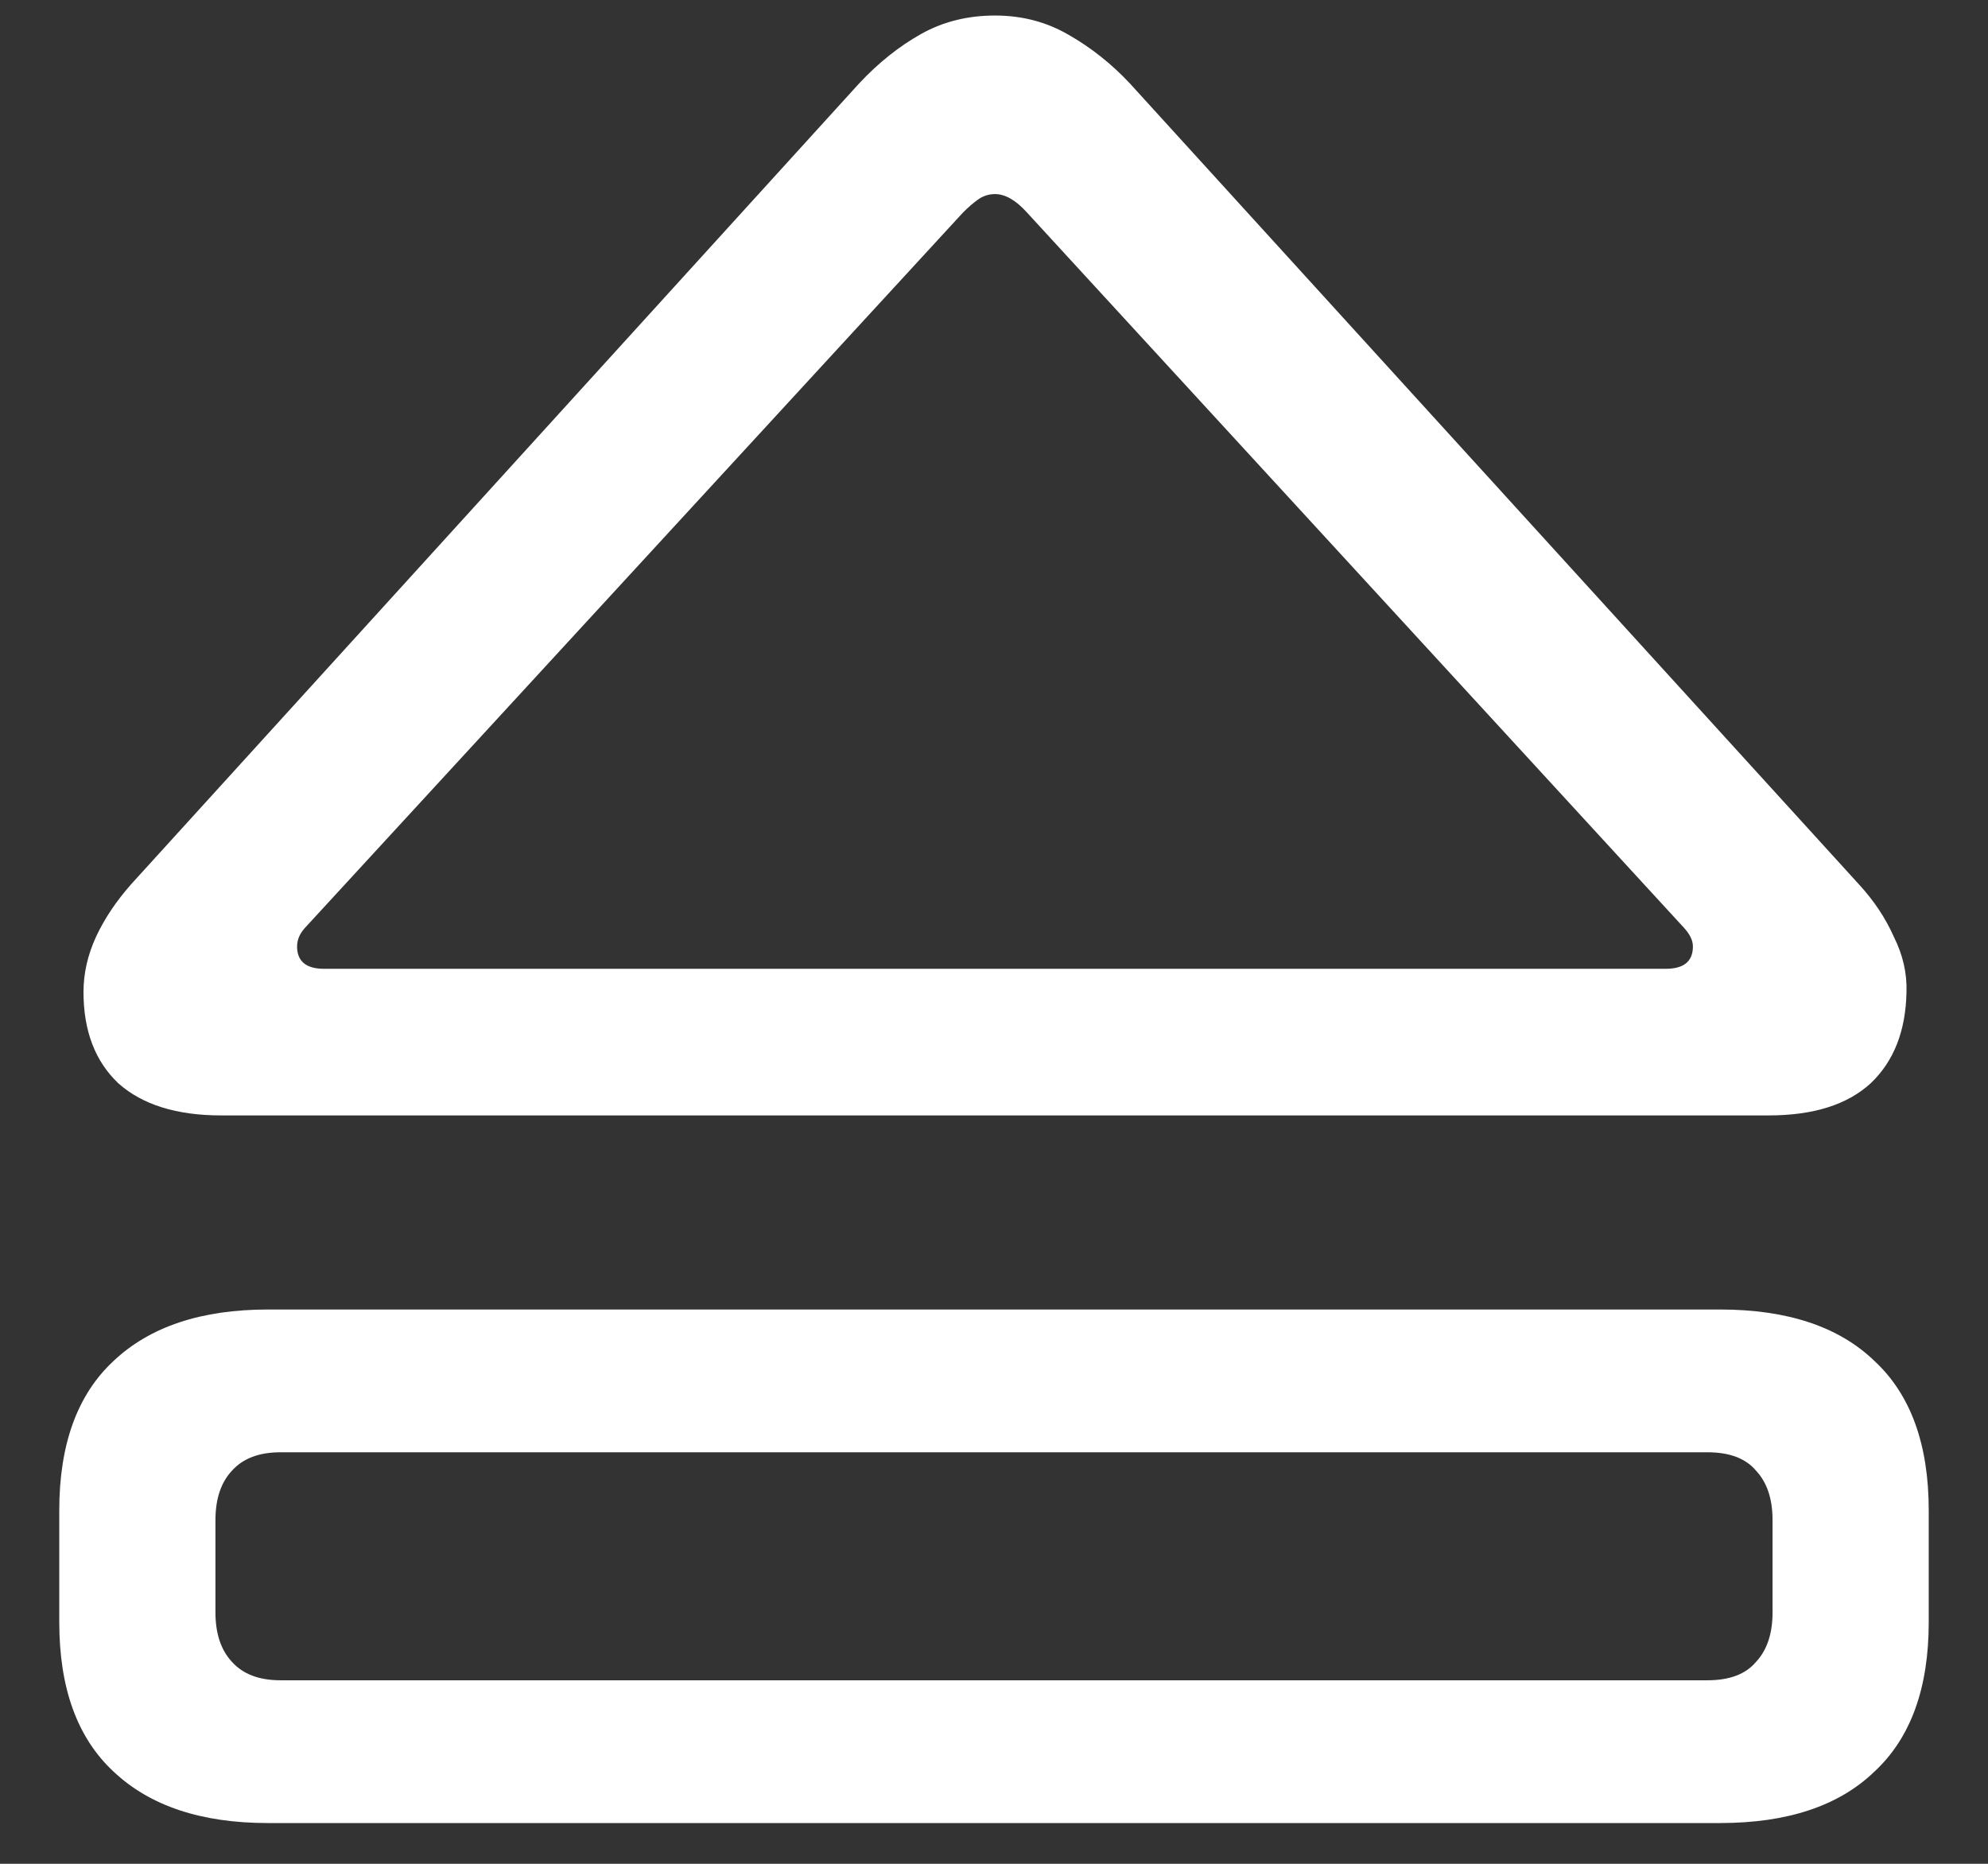 <svg width="16" height="15" viewBox="0 0 16 15" fill="none" xmlns="http://www.w3.org/2000/svg">
<rect x="0" y="0" width="16" height="15" fill="#333333" stroke="none"/>
<path d="M1.781 8.977H14.234C14.594 8.977 14.867 8.891 15.055 8.719C15.242 8.542 15.338 8.297 15.344 7.984C15.349 7.833 15.315 7.685 15.242 7.539C15.175 7.388 15.081 7.247 14.961 7.117L9.094 0.672C8.948 0.516 8.784 0.385 8.602 0.281C8.424 0.177 8.227 0.125 8.008 0.125C7.789 0.125 7.591 0.174 7.414 0.273C7.237 0.372 7.07 0.505 6.914 0.672L1.055 7.117C0.935 7.253 0.841 7.393 0.773 7.539C0.706 7.685 0.672 7.833 0.672 7.984C0.672 8.297 0.766 8.542 0.953 8.719C1.146 8.891 1.422 8.977 1.781 8.977ZM2.609 7.797C2.464 7.797 2.391 7.737 2.391 7.617C2.391 7.565 2.411 7.516 2.453 7.469L7.75 1.711C7.792 1.669 7.831 1.635 7.867 1.609C7.909 1.578 7.956 1.562 8.008 1.562C8.091 1.562 8.177 1.612 8.266 1.711L13.555 7.469C13.602 7.521 13.625 7.57 13.625 7.617C13.625 7.737 13.552 7.797 13.406 7.797H2.609ZM2.156 14.672H13.844C14.385 14.672 14.8 14.534 15.086 14.258C15.378 13.987 15.523 13.586 15.523 13.055V12.156C15.523 11.625 15.378 11.224 15.086 10.953C14.8 10.677 14.385 10.539 13.844 10.539H2.156C1.62 10.539 1.206 10.677 0.914 10.953C0.622 11.224 0.477 11.625 0.477 12.156V13.055C0.477 13.586 0.622 13.987 0.914 14.258C1.206 14.534 1.62 14.672 2.156 14.672ZM2.258 13.523C2.086 13.523 1.956 13.474 1.867 13.375C1.779 13.281 1.734 13.148 1.734 12.977V12.234C1.734 12.062 1.779 11.93 1.867 11.836C1.956 11.737 2.086 11.688 2.258 11.688H13.742C13.919 11.688 14.05 11.737 14.133 11.836C14.221 11.93 14.266 12.062 14.266 12.234V12.977C14.266 13.148 14.221 13.281 14.133 13.375C14.05 13.474 13.919 13.523 13.742 13.523H2.258Z" fill="white"/>
</svg>
